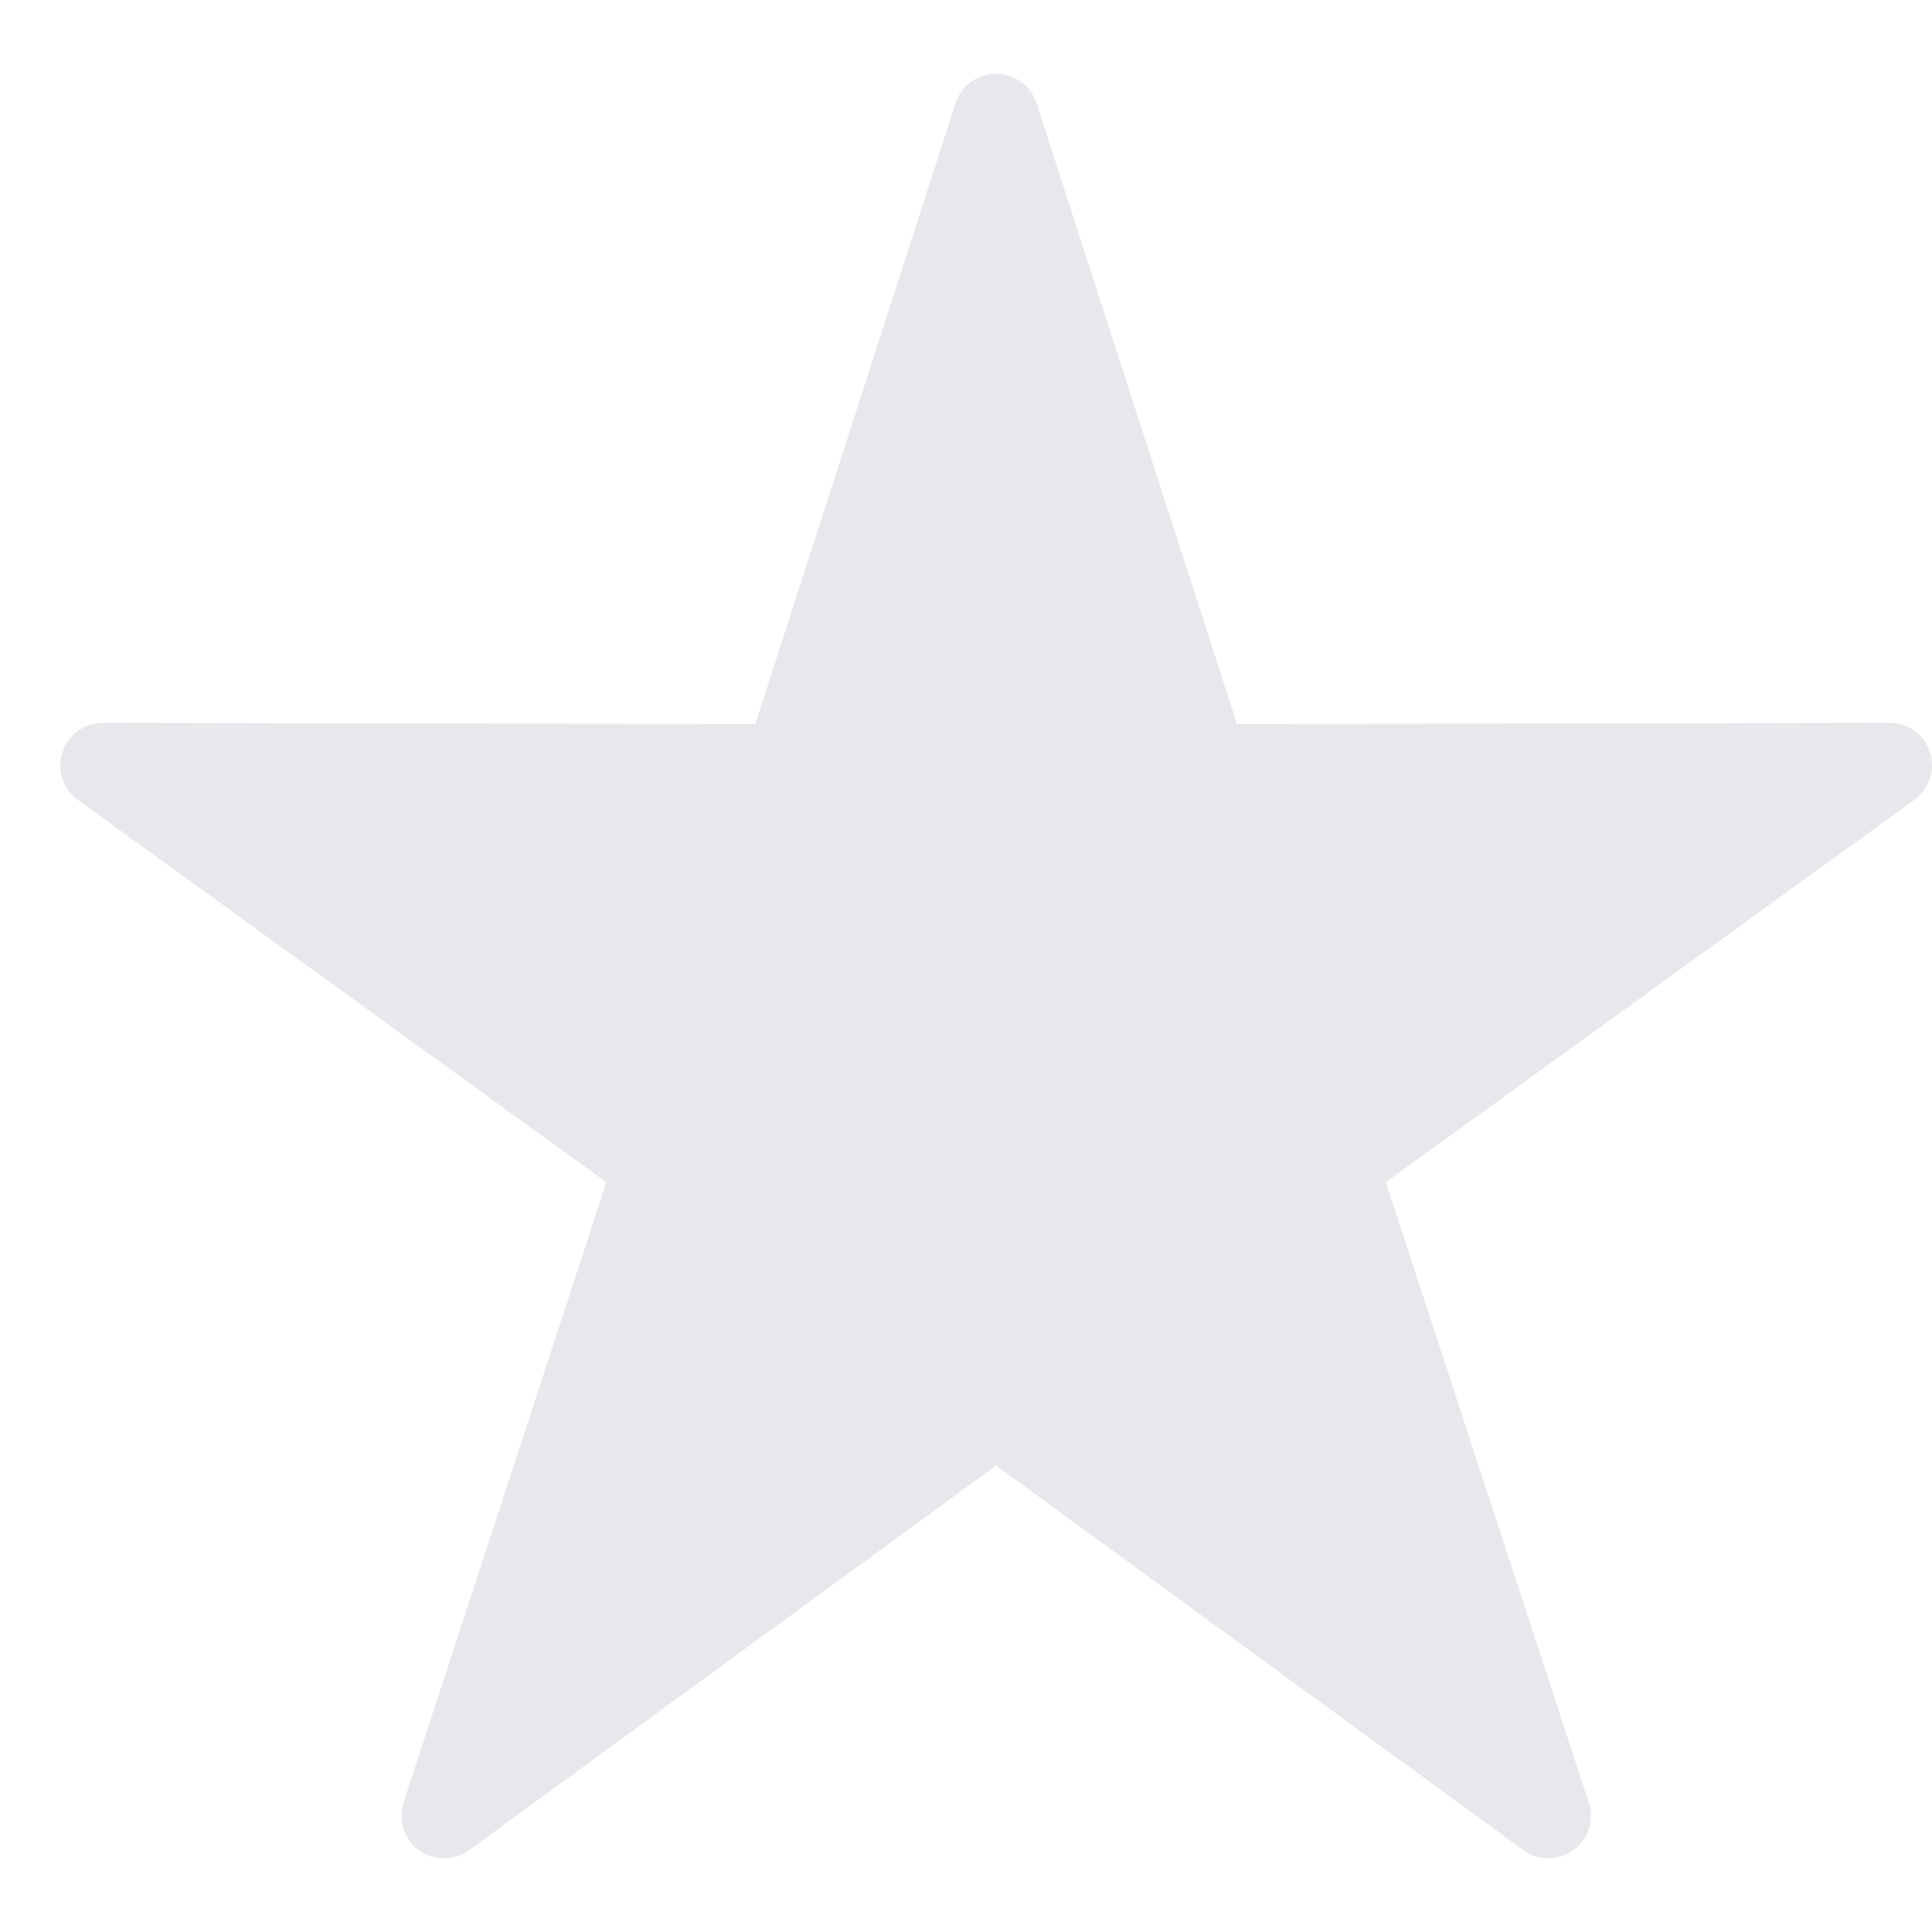<svg width="14" height="14" viewBox="0 0 14 14" fill="none" xmlns="http://www.w3.org/2000/svg">
<path fill-rule="evenodd" clip-rule="evenodd" d="M7.205 0.534C7.076 0.54 6.964 0.625 6.924 0.748L5.473 5.247L0.746 5.238C0.612 5.238 0.493 5.324 0.452 5.451C0.411 5.578 0.456 5.717 0.564 5.796L4.394 8.567L2.924 13.062L2.924 13.062C2.882 13.19 2.928 13.329 3.036 13.408C3.144 13.486 3.29 13.486 3.399 13.407L7.218 10.62L11.039 13.407V13.407C11.146 13.486 11.293 13.486 11.401 13.407C11.509 13.329 11.555 13.189 11.513 13.062L10.042 8.567L13.872 5.796L13.873 5.796C13.981 5.717 14.026 5.578 13.985 5.451C13.944 5.323 13.825 5.237 13.691 5.238L8.964 5.247L7.511 0.747C7.468 0.616 7.343 0.528 7.205 0.534L7.205 0.534Z" fill="#E6E8EB"/>
</svg>
